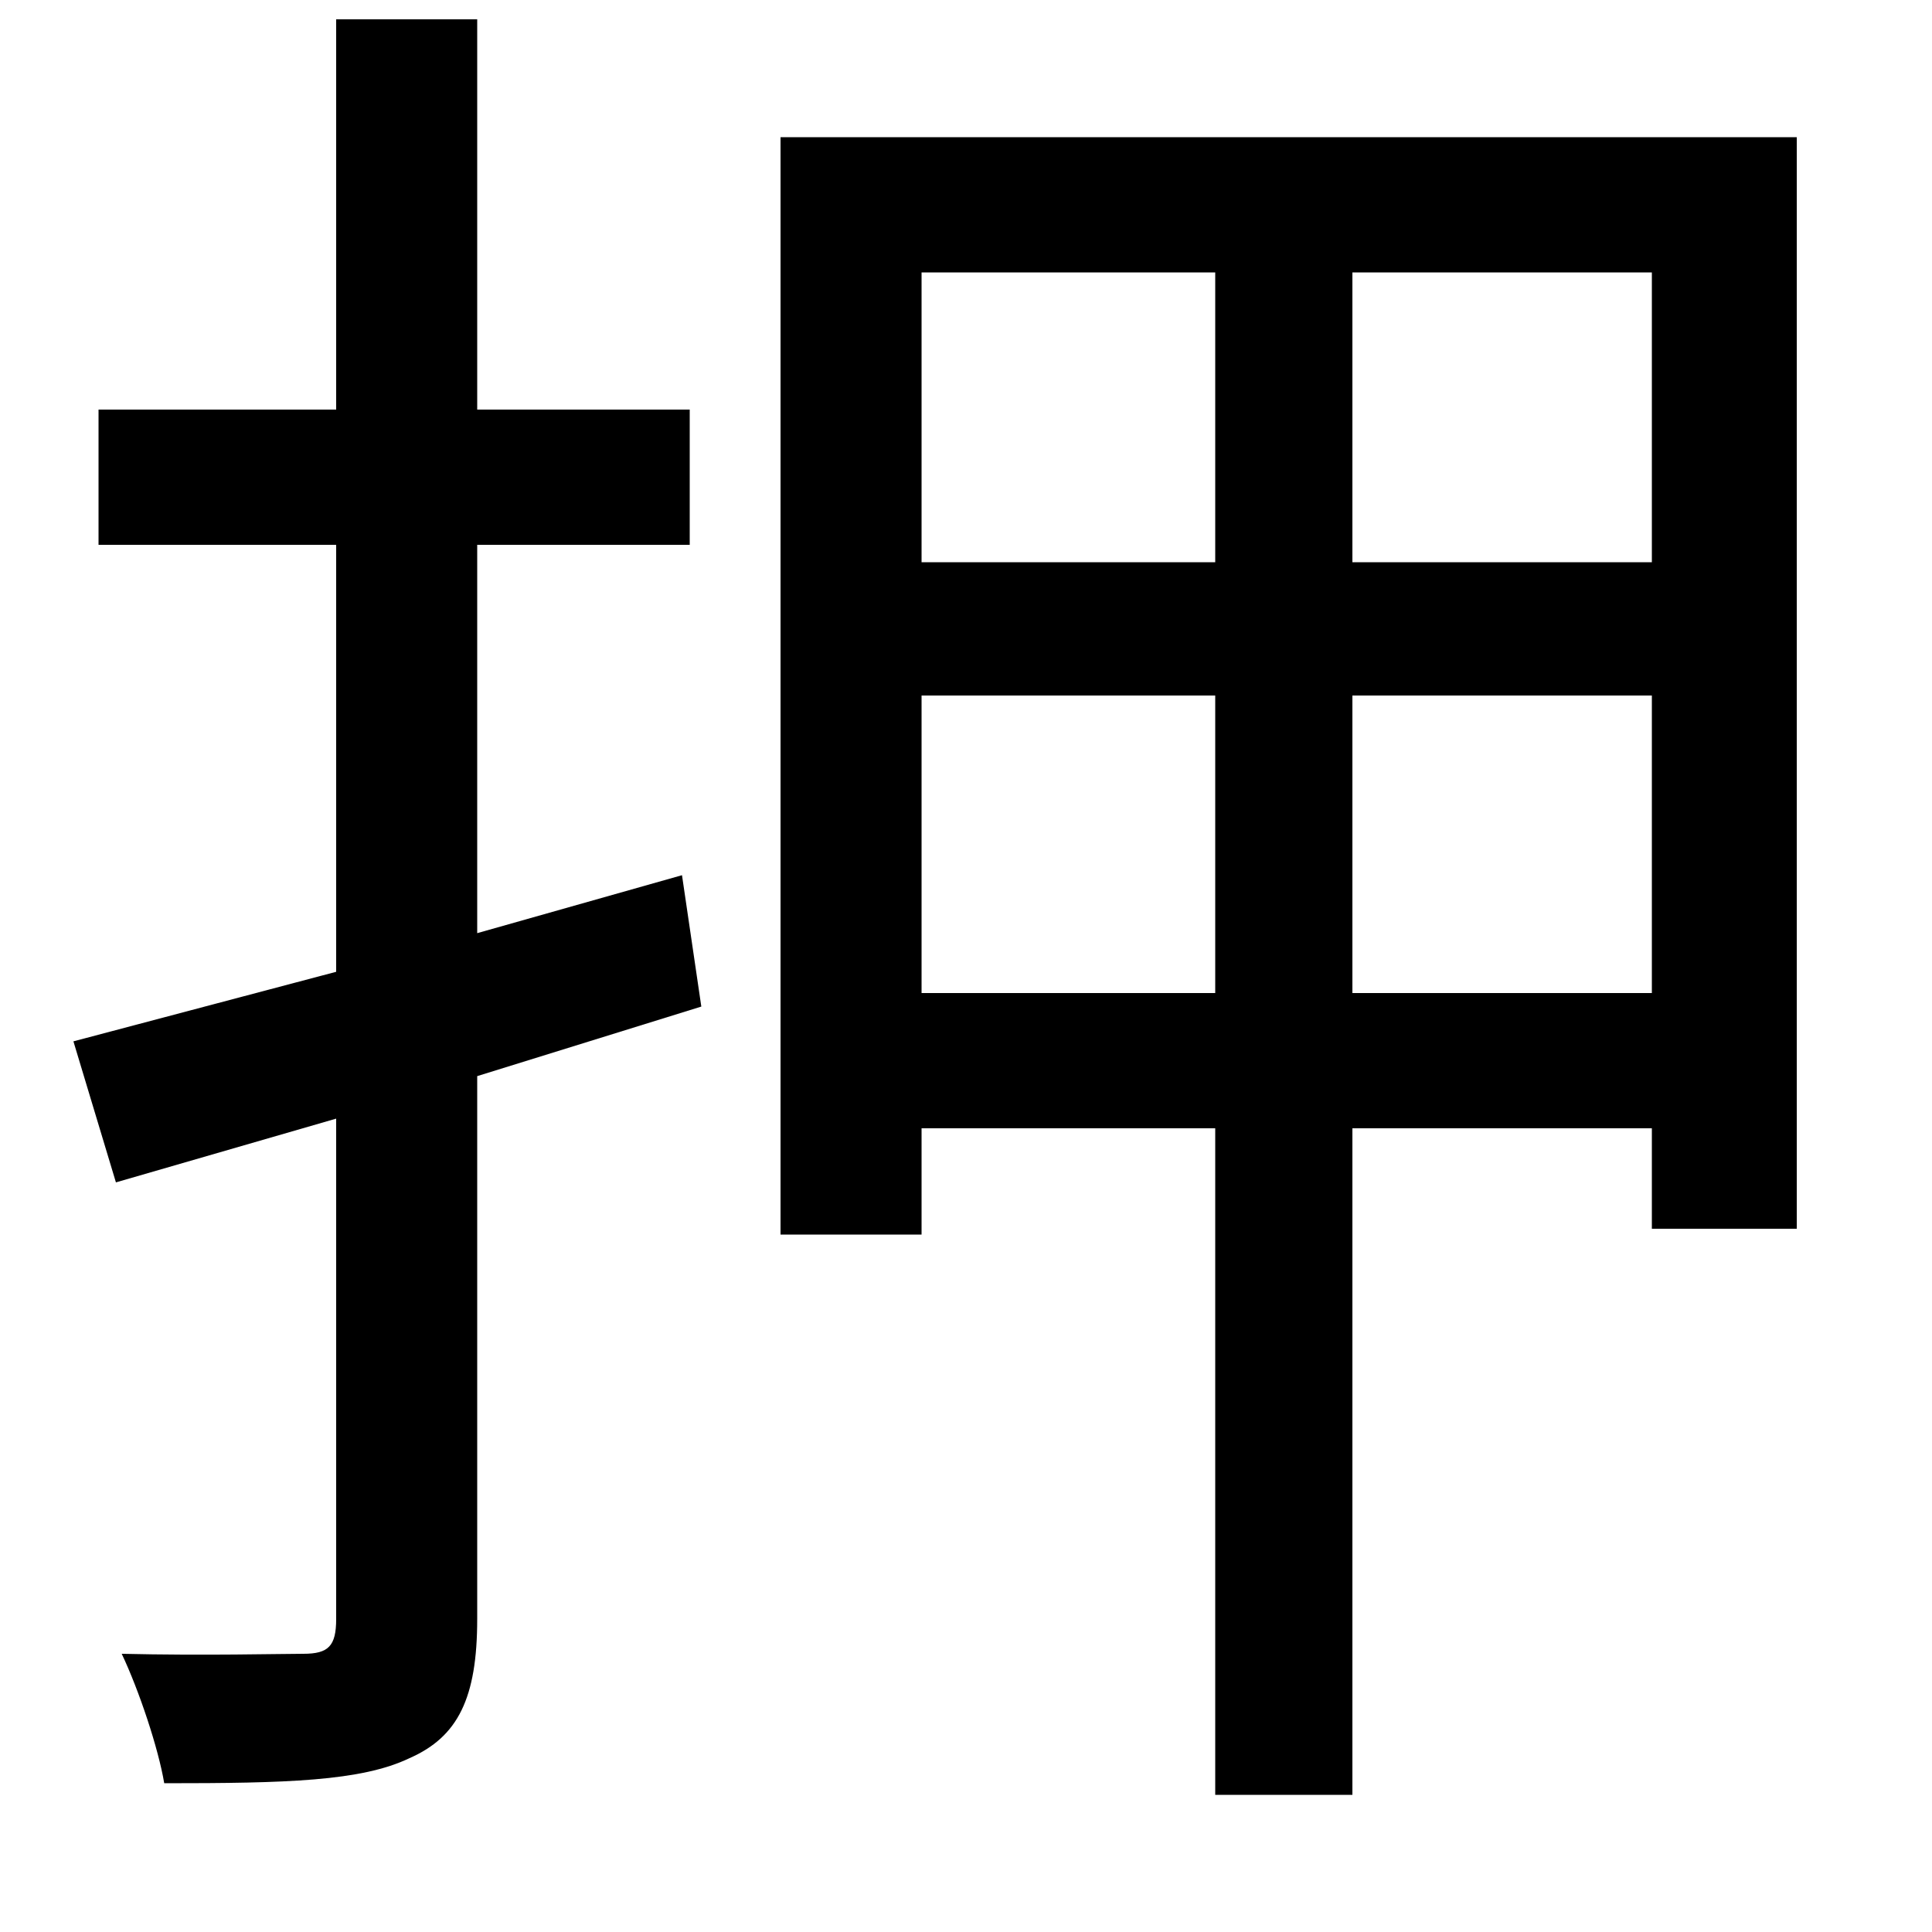 <svg xmlns="http://www.w3.org/2000/svg"
    viewBox="0 0 1000 1000">
  <!--
© 2014-2021 Adobe (http://www.adobe.com/).
Noto is a trademark of Google Inc.
This Font Software is licensed under the SIL Open Font License, Version 1.1. This Font Software is distributed on an "AS IS" BASIS, WITHOUT WARRANTIES OR CONDITIONS OF ANY KIND, either express or implied. See the SIL Open Font License for the specific language, permissions and limitations governing your use of this Font Software.
http://scripts.sil.org/OFL
  -->
<path d="M477 360L629 360 629 514 477 514ZM477 291L477 141 629 141 629 291ZM855 360L855 514 700 514 700 360ZM855 291L700 291 700 141 855 141ZM404 71L404 639 477 639 477 584 629 584 629 929 700 929 700 584 855 584 855 636 930 636 930 71ZM174 10L174 212 51 212 51 282 174 282 174 503 38 539 60 612 174 579 174 838C174 852 170 856 157 856 145 856 106 857 63 856 72 875 82 905 85 923 148 923 187 922 212 910 237 899 247 879 247 838L247 557 363 521 353 453 247 483 247 282 357 282 357 212 247 212 247 10Z"/>
</svg>